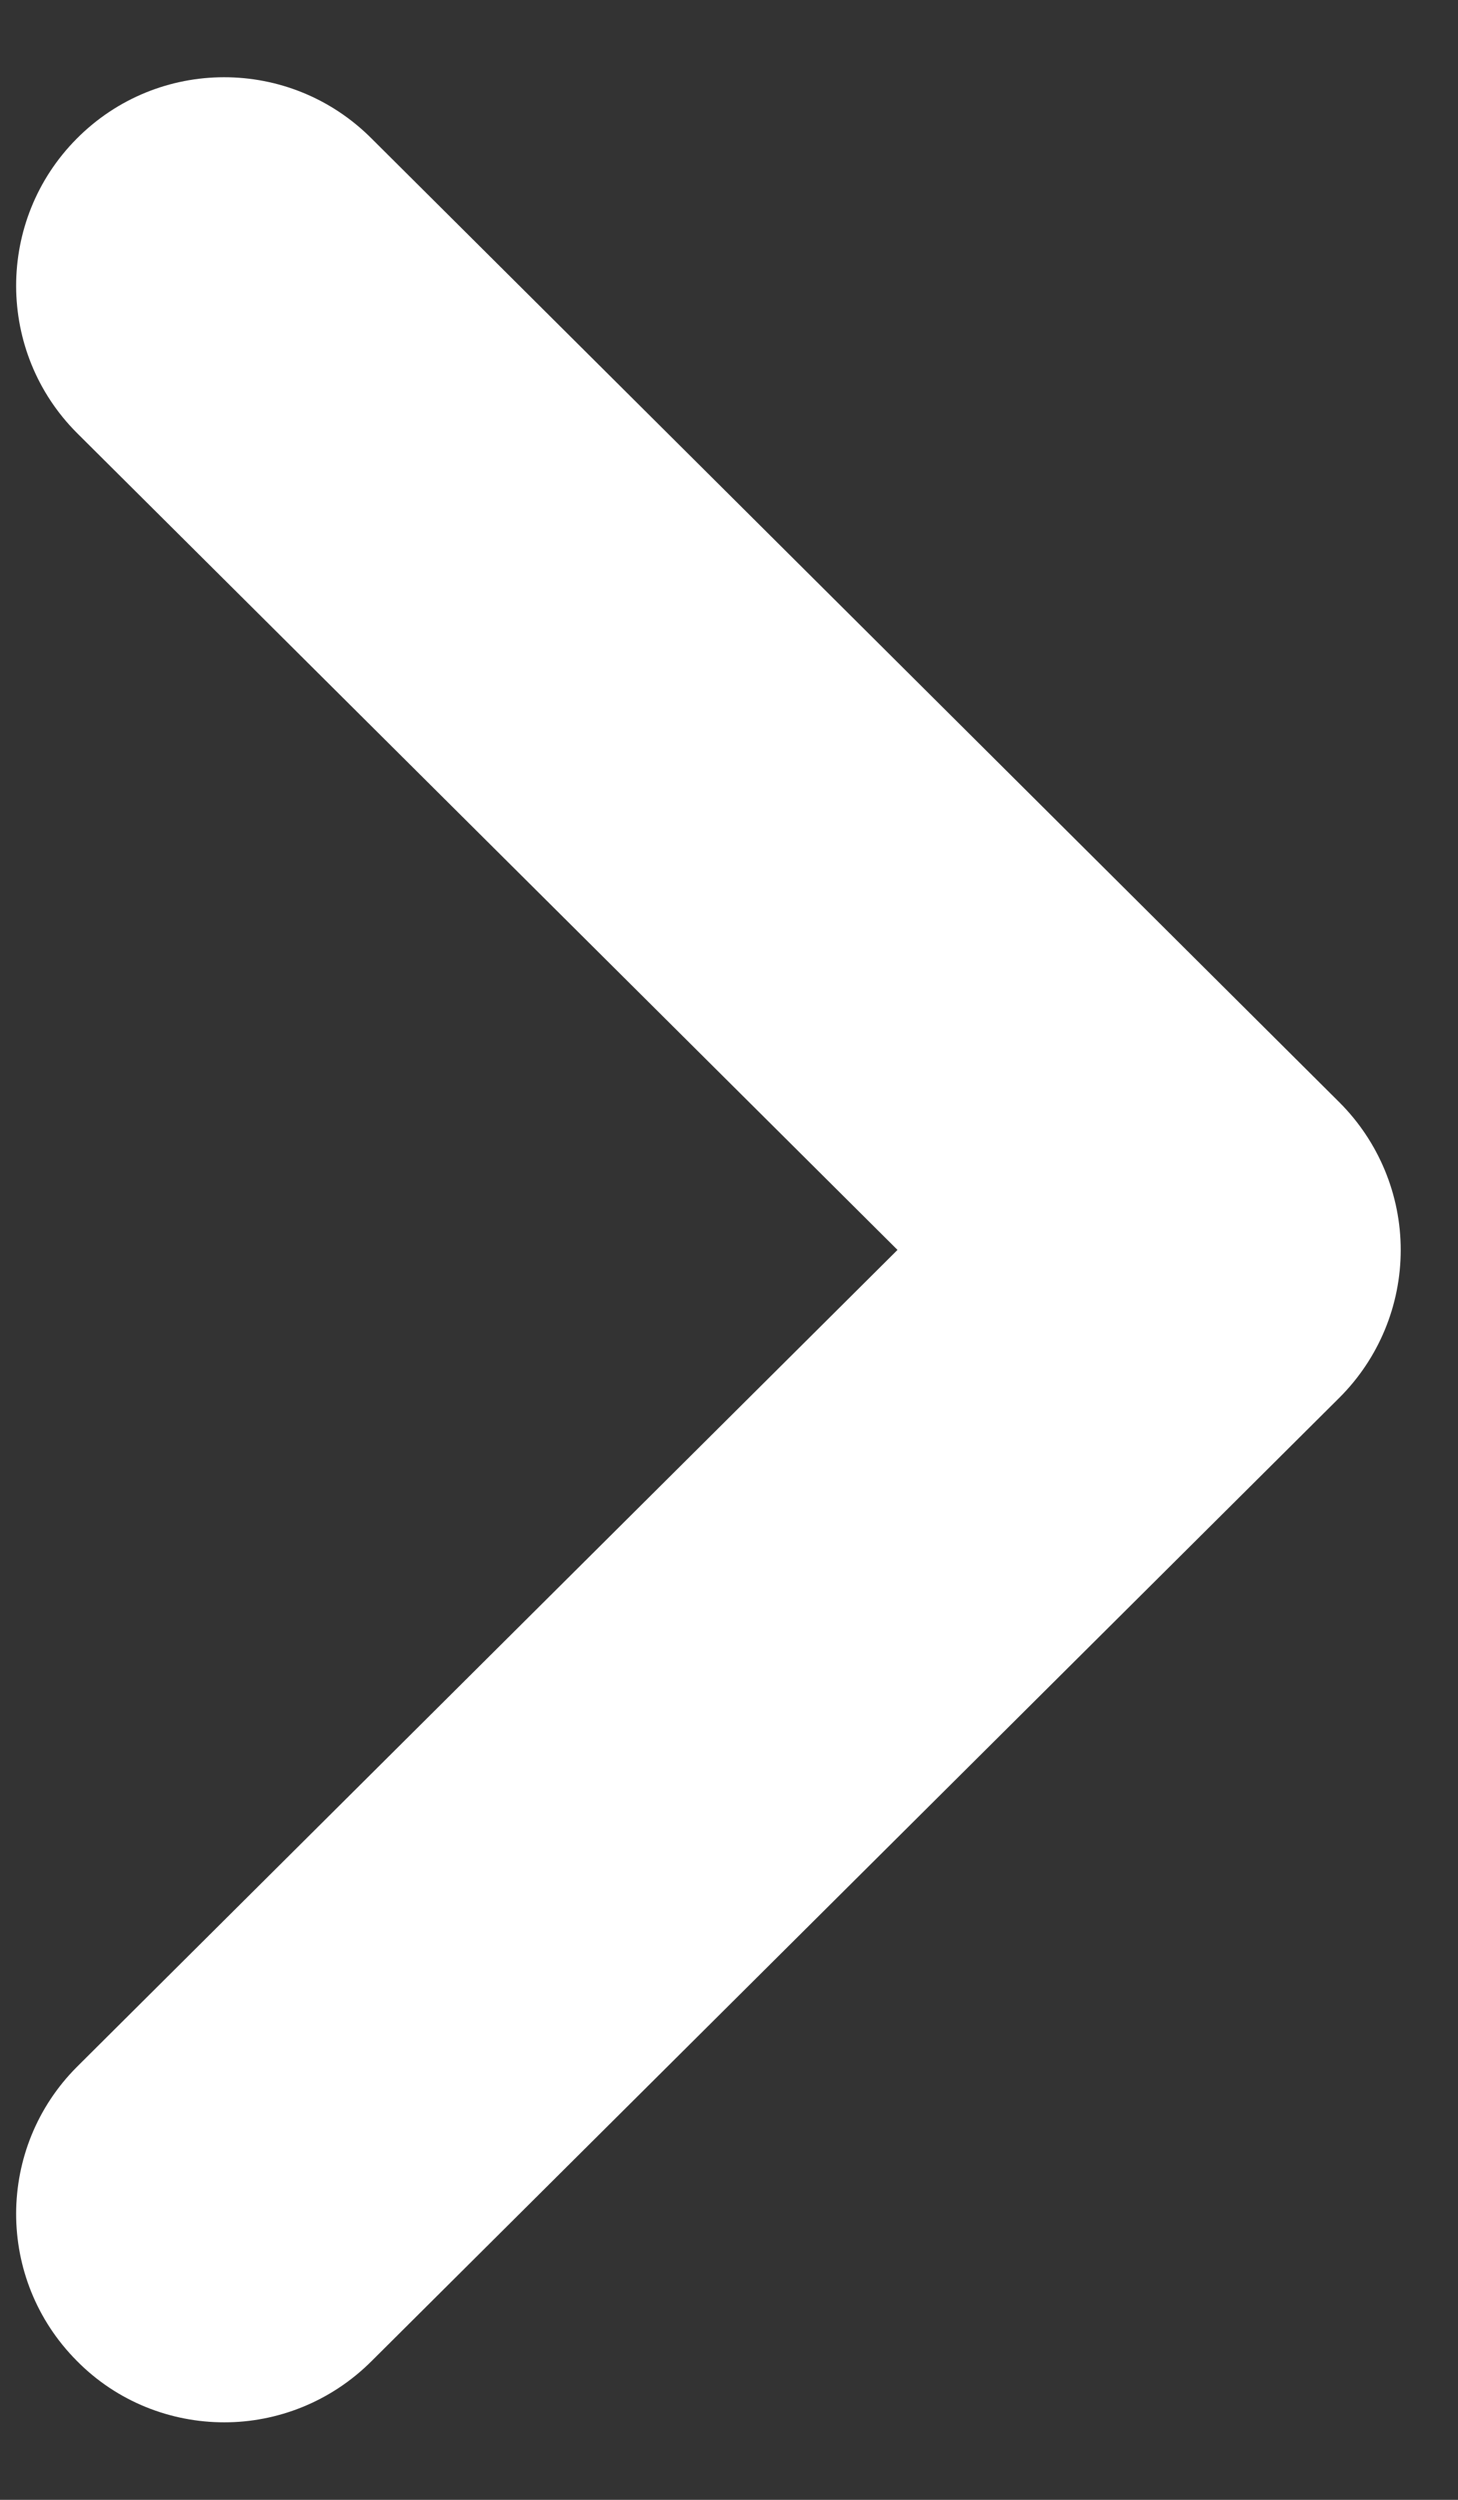 <svg width="7" height="12" viewBox="0 0 7 12" fill="none" xmlns="http://www.w3.org/2000/svg">
<rect x="0" y="0" width="7" height="12" fill="#333333" stroke="none"/>
<path d="M1.077 11.628C1.331 11.628 1.587 11.53 1.782 11.336L6.431 6.709C6.619 6.521 6.725 6.267 6.725 6C6.725 5.735 6.619 5.48 6.431 5.292L1.782 0.663C1.391 0.273 0.759 0.273 0.369 0.665C-0.021 1.057 -0.019 1.691 0.371 2.08L4.309 6L0.371 9.92C-0.019 10.309 -0.021 10.941 0.369 11.333C0.563 11.53 0.821 11.628 1.077 11.628Z" fill="white"/>
</svg>
